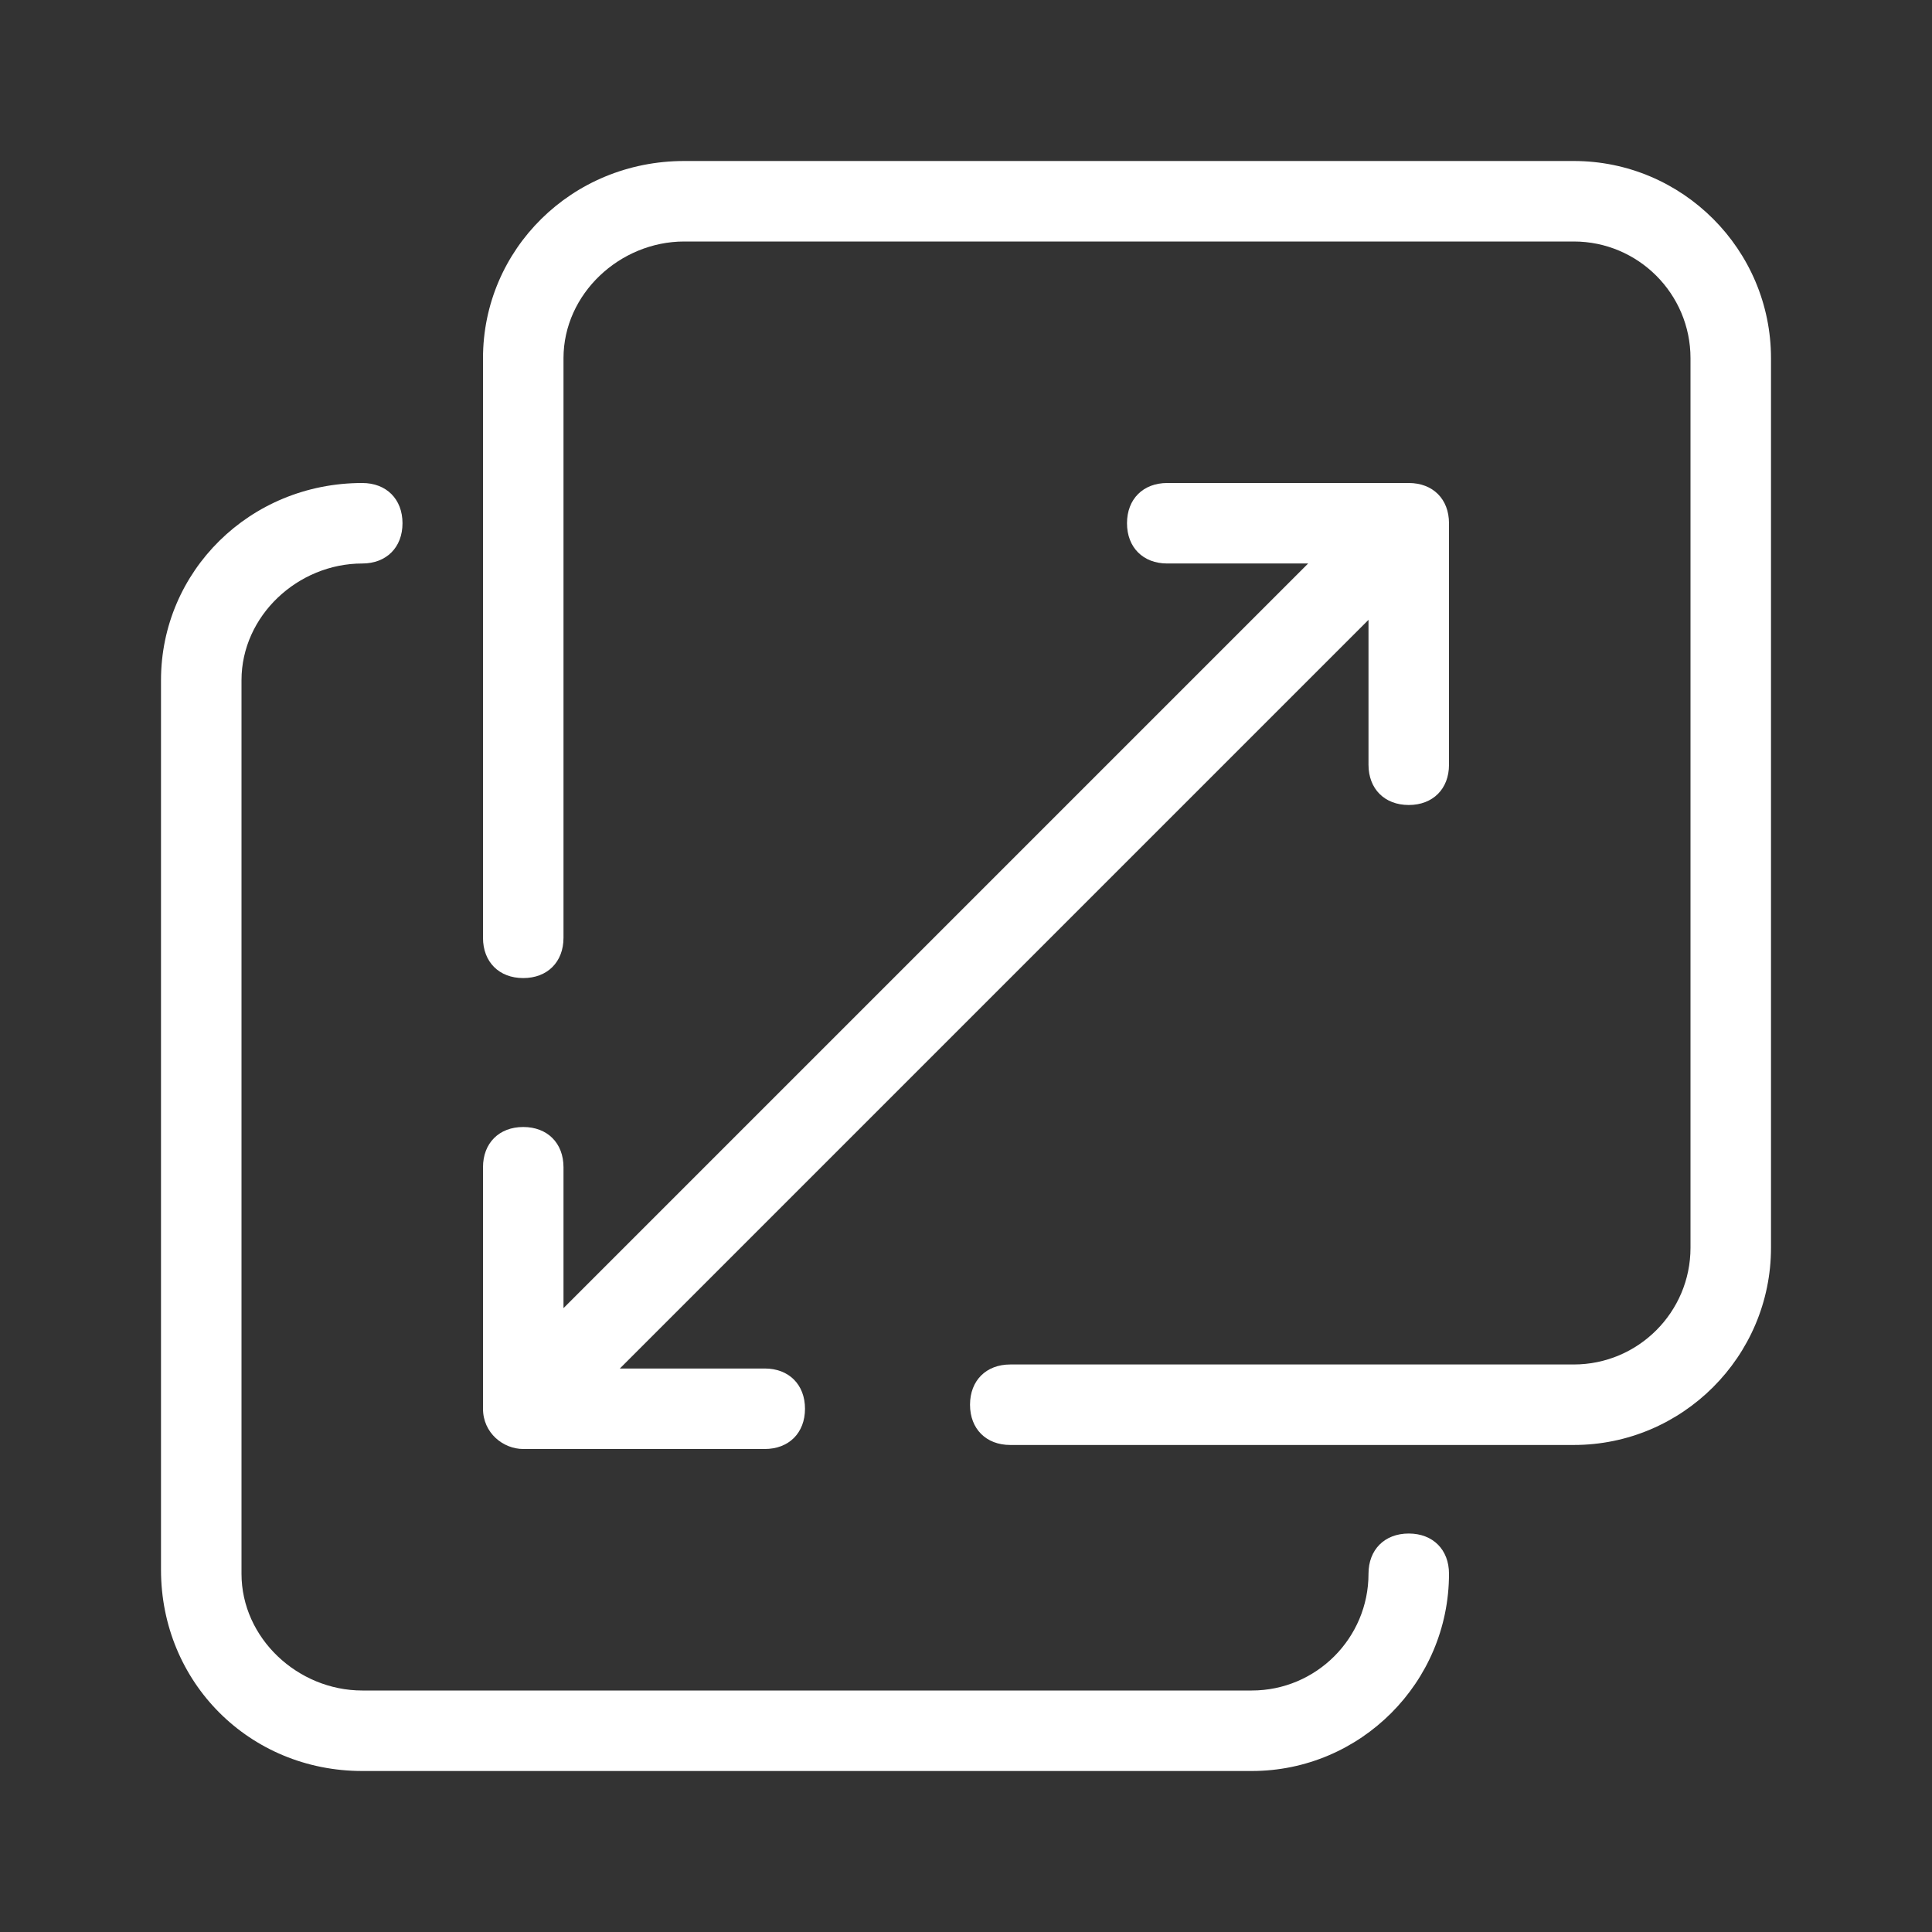 <?xml version="1.0" standalone="no"?><!DOCTYPE svg PUBLIC "-//W3C//DTD SVG 1.1//EN" "http://www.w3.org/Graphics/SVG/1.1/DTD/svg11.dtd"><svg t="1605109942915" class="icon" viewBox="0 0 1024 1024" version="1.1" xmlns="http://www.w3.org/2000/svg" p-id="18540" xmlns:xlink="http://www.w3.org/1999/xlink" width="200" height="200"><rect x="0" y="0" width="1024" height="1024" fill="#333333" stroke="none"/><defs><style type="text/css"></style></defs><path d="M746.667 812.8c-12.8 0-21.333 8.533-21.333 21.333 0 34.133-27.733 61.867-61.867 61.867H192c-34.133 0-64-27.733-64-61.867V360.533C128 326.4 157.867 298.667 192 298.667c12.8 0 21.333-8.533 21.333-21.333s-8.533-21.333-21.333-21.333c-59.733 0-106.667 46.933-106.667 104.533V832c0 59.733 46.933 106.667 106.667 106.667h471.467c57.6 0 104.533-46.933 104.533-104.533 0-12.8-8.533-21.333-21.333-21.333z" p-id="18541" fill="#ffffff"></path><path d="M277.333 768h128c12.8 0 21.333-8.533 21.333-21.333s-8.533-21.333-21.333-21.333h-76.8L725.333 328.533V405.333c0 12.8 8.533 21.333 21.333 21.333s21.333-8.533 21.333-21.333v-128c0-12.8-8.533-21.333-21.333-21.333h-128c-12.8 0-21.333 8.533-21.333 21.333s8.533 21.333 21.333 21.333h74.667L298.667 693.333V618.667c0-12.8-8.533-21.333-21.333-21.333s-21.333 8.533-21.333 21.333v128c0 12.8 10.667 21.333 21.333 21.333z m448-469.333z" p-id="18542" fill="#ffffff"></path><path d="M834.133 85.333H362.667c-59.733 0-106.667 46.933-106.667 104.533v307.2c0 12.8 8.533 21.333 21.333 21.333s21.333-8.533 21.333-21.333V189.867C298.667 155.733 328.533 128 362.667 128h471.467C868.267 128 896 155.733 896 189.867V661.333c0 34.133-27.733 61.867-61.867 61.867h-298.667c-12.8 0-21.333 8.533-21.333 21.333s8.533 21.333 21.333 21.333h298.667c57.6 0 104.533-46.933 104.533-104.533V189.867C938.667 132.267 891.733 85.333 834.133 85.333z" p-id="18543" fill="#ffffff"></path></svg>